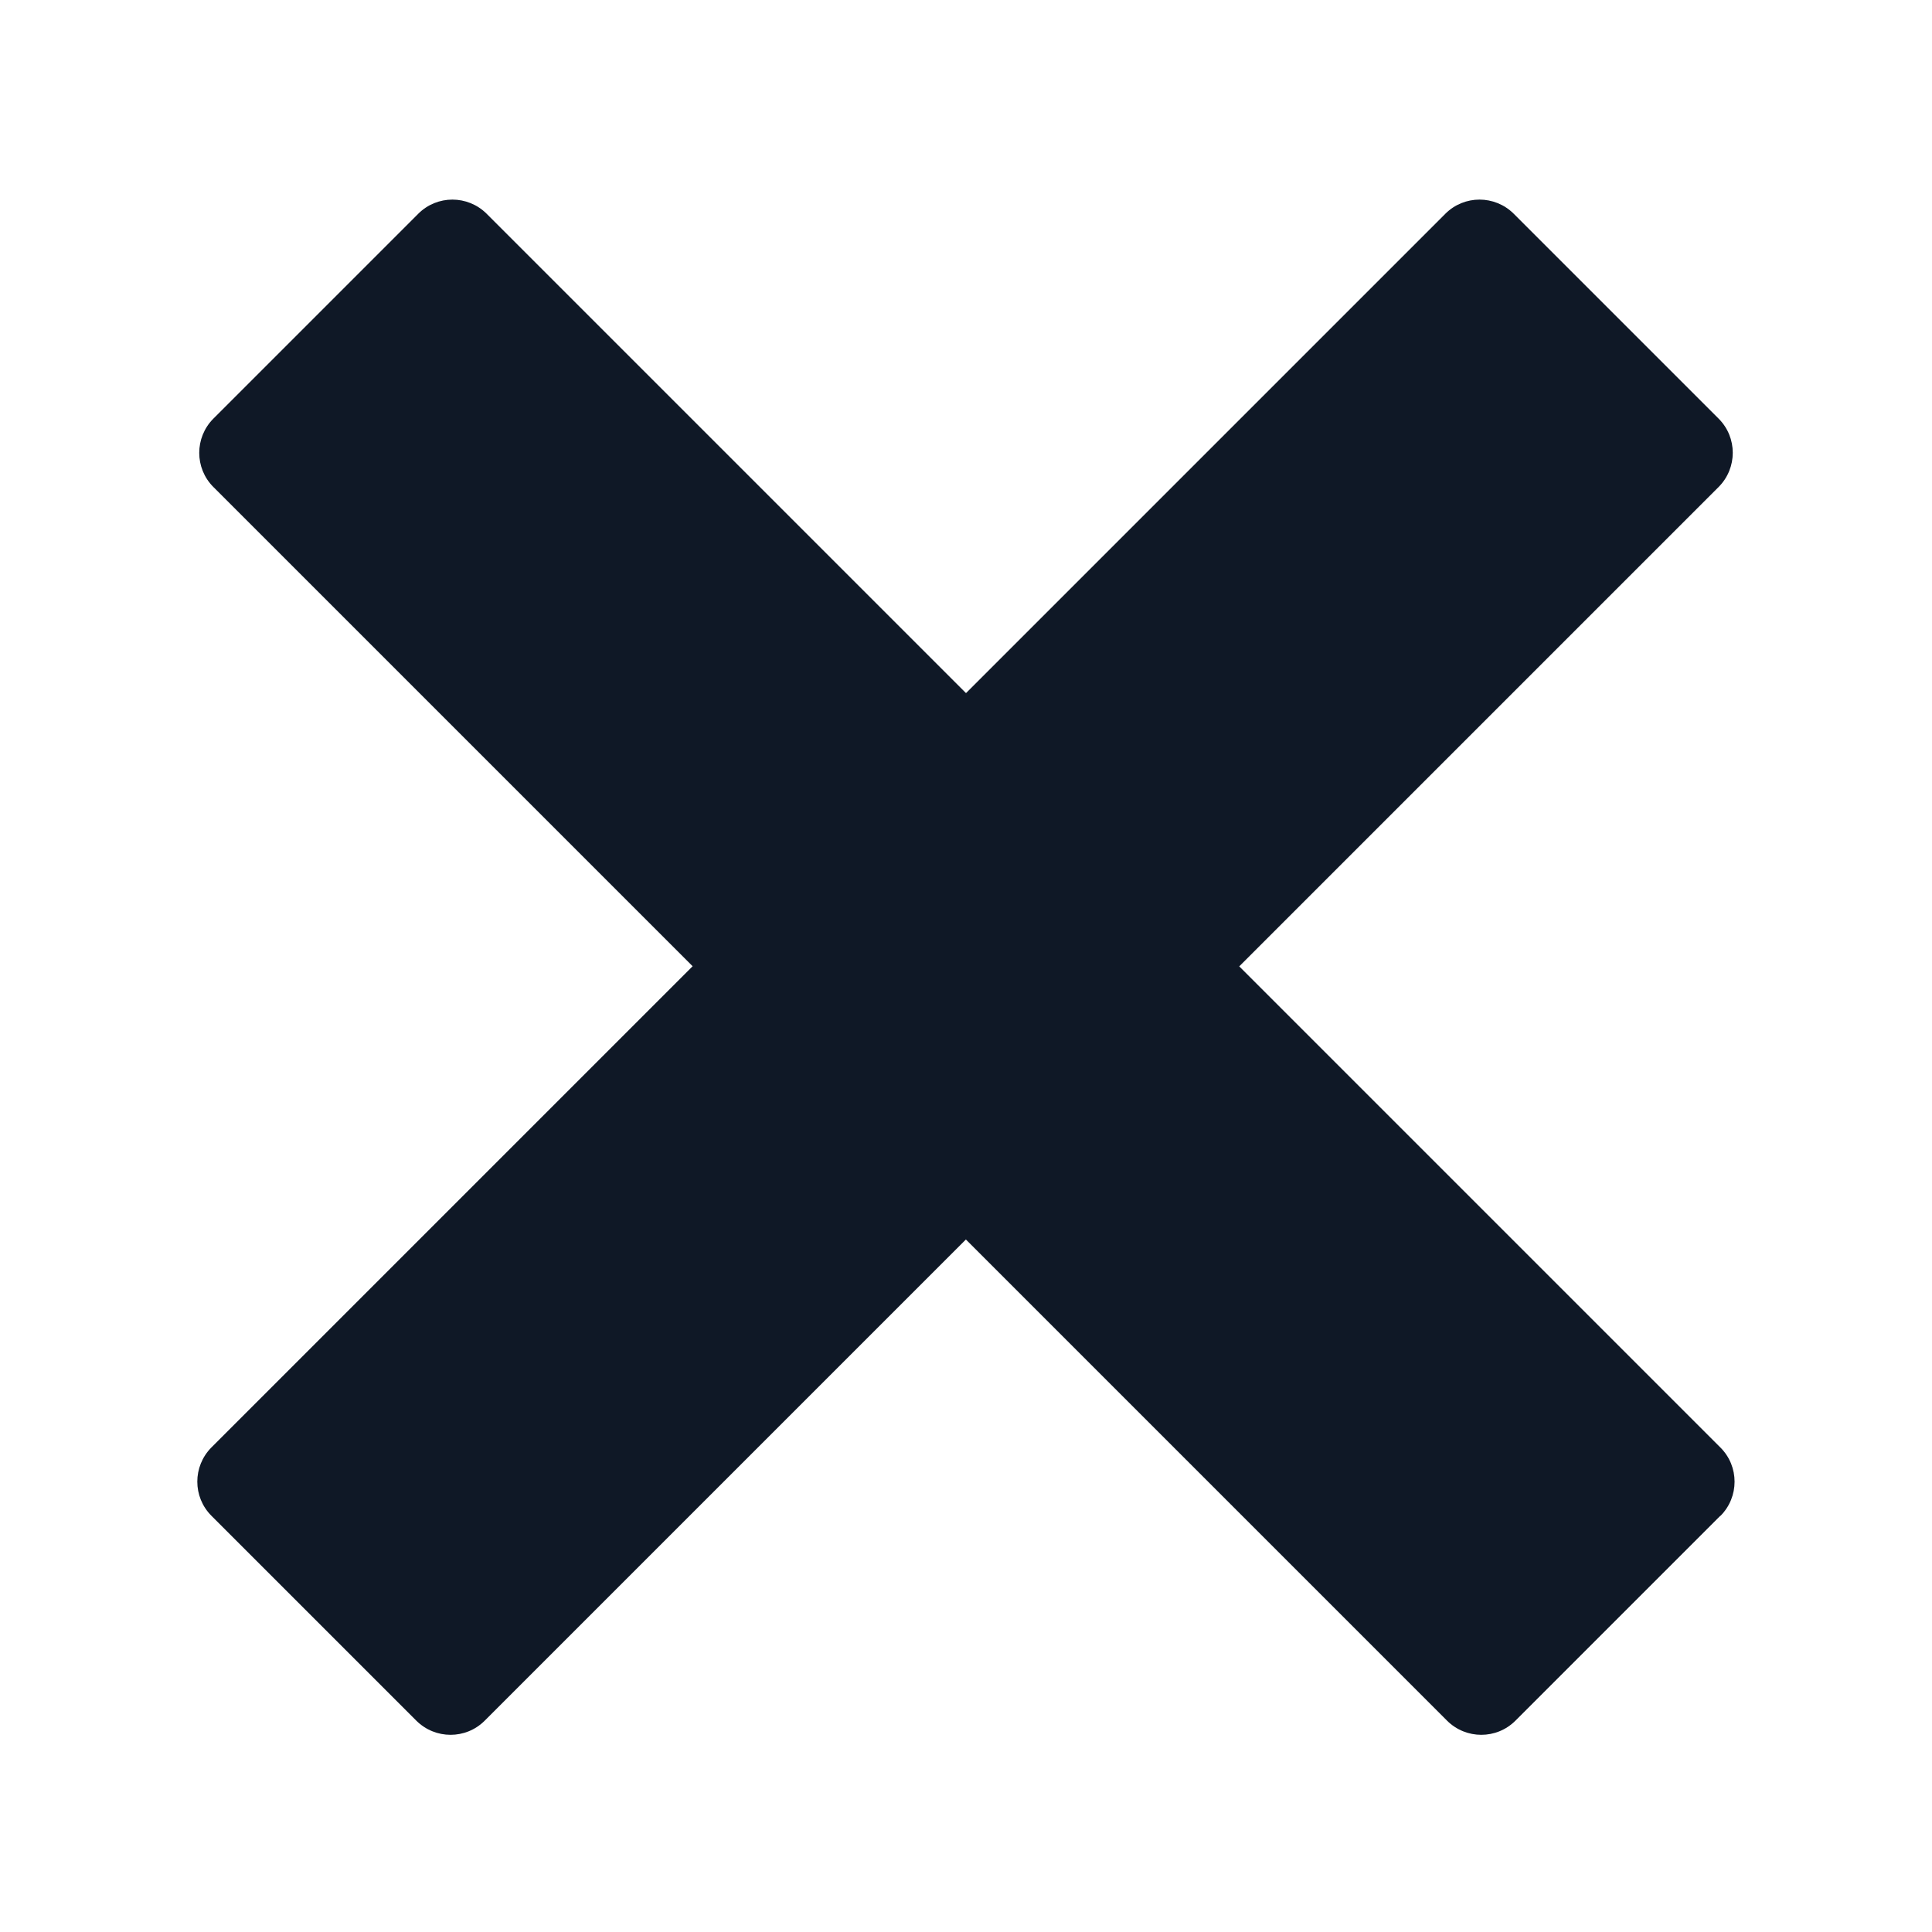 <?xml version="1.0" encoding="UTF-8"?>
<svg id="Layer_1" data-name="Layer 1" xmlns="http://www.w3.org/2000/svg" viewBox="0 0 160 160">
  <defs>
    <style>
      .cls-1 {
        fill: #0f1826;
      }
    </style>
  </defs>
  <path class="cls-1" d="M142.47,125.53l-16.97,16.97c-1.56,1.56-4.09,1.56-5.66,0l-39.85-39.85-39.85,39.85c-1.56,1.56-4.09,1.56-5.66,0l-16.97-16.97c-1.56-1.56-1.56-4.09,0-5.66l39.85-39.85L17.67,40.33c-1.56-1.56-1.56-4.09,0-5.66l16.97-16.97c1.56-1.56,4.09-1.56,5.66,0l39.7,39.7L119.7,17.7c1.56-1.56,4.09-1.56,5.66,0l16.97,16.97c1.56,1.56,1.56,4.09,0,5.66l-39.7,39.7,39.85,39.85c1.56,1.56,1.56,4.09,0,5.66Z"/>
</svg>